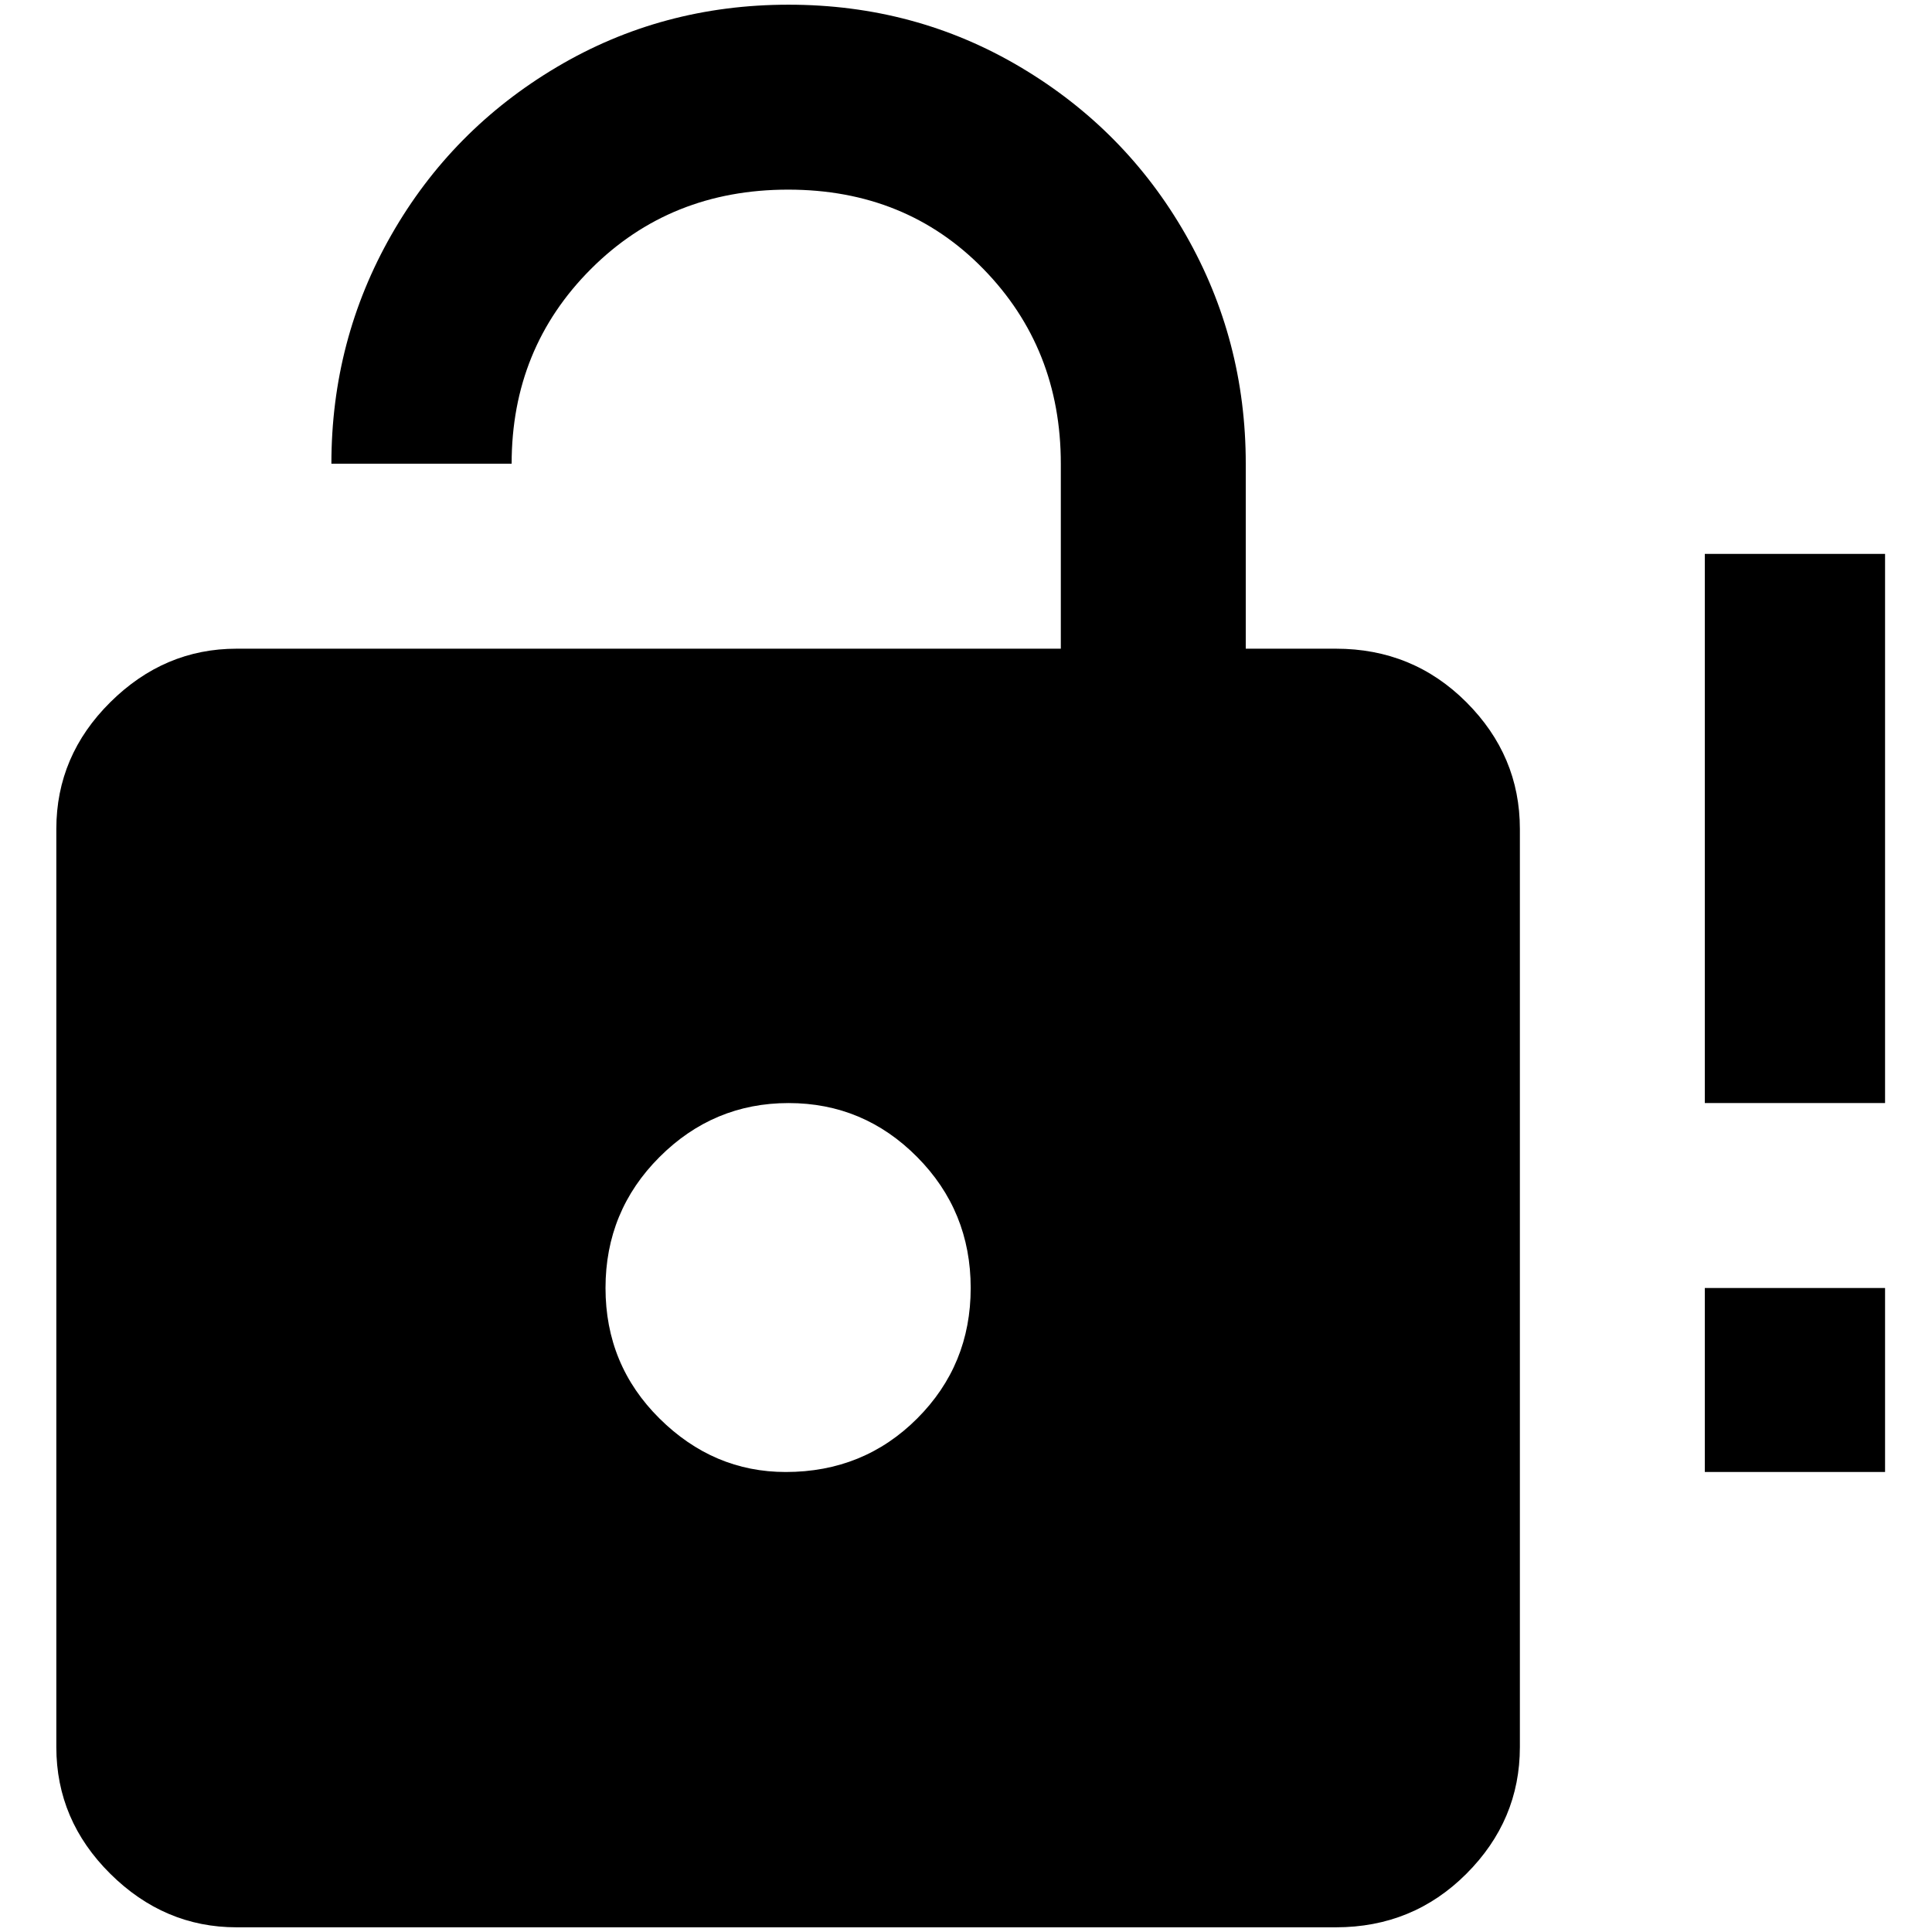 <?xml version="1.0" standalone="no"?>
<!DOCTYPE svg PUBLIC "-//W3C//DTD SVG 1.1//EN" "http://www.w3.org/Graphics/SVG/1.1/DTD/svg11.dtd" >
<svg xmlns="http://www.w3.org/2000/svg" xmlns:xlink="http://www.w3.org/1999/xlink" version="1.1" width="2048" height="2048" viewBox="-10 0 2058 2048">
   <path fill="currentColor"
d="M1413 686q82 0 139 57t57 135v978q0 78 -57 135t-139 57h-1171q-77 0 -134.5 -57t-57.5 -135v-978q0 -78 57.5 -135t134.5 -57h878v-197q0 -123 -82.5 -207.5t-208 -84.5t-210 84.5t-84.5 207.5h-192q0 -132 64 -244t176 -178.5t247 -66.5t247 66.5t176 178.5t64 244v197
h96zM827 1563q83 0 140 -57t57 -139t-57 -139.5t-137 -57.5t-137.5 57.5t-57.5 139.5t57.5 139t134.5 57zM1998 1170h-192v-585h192v585zM1998 1563h-192v-196h192v196z" />
</svg>

